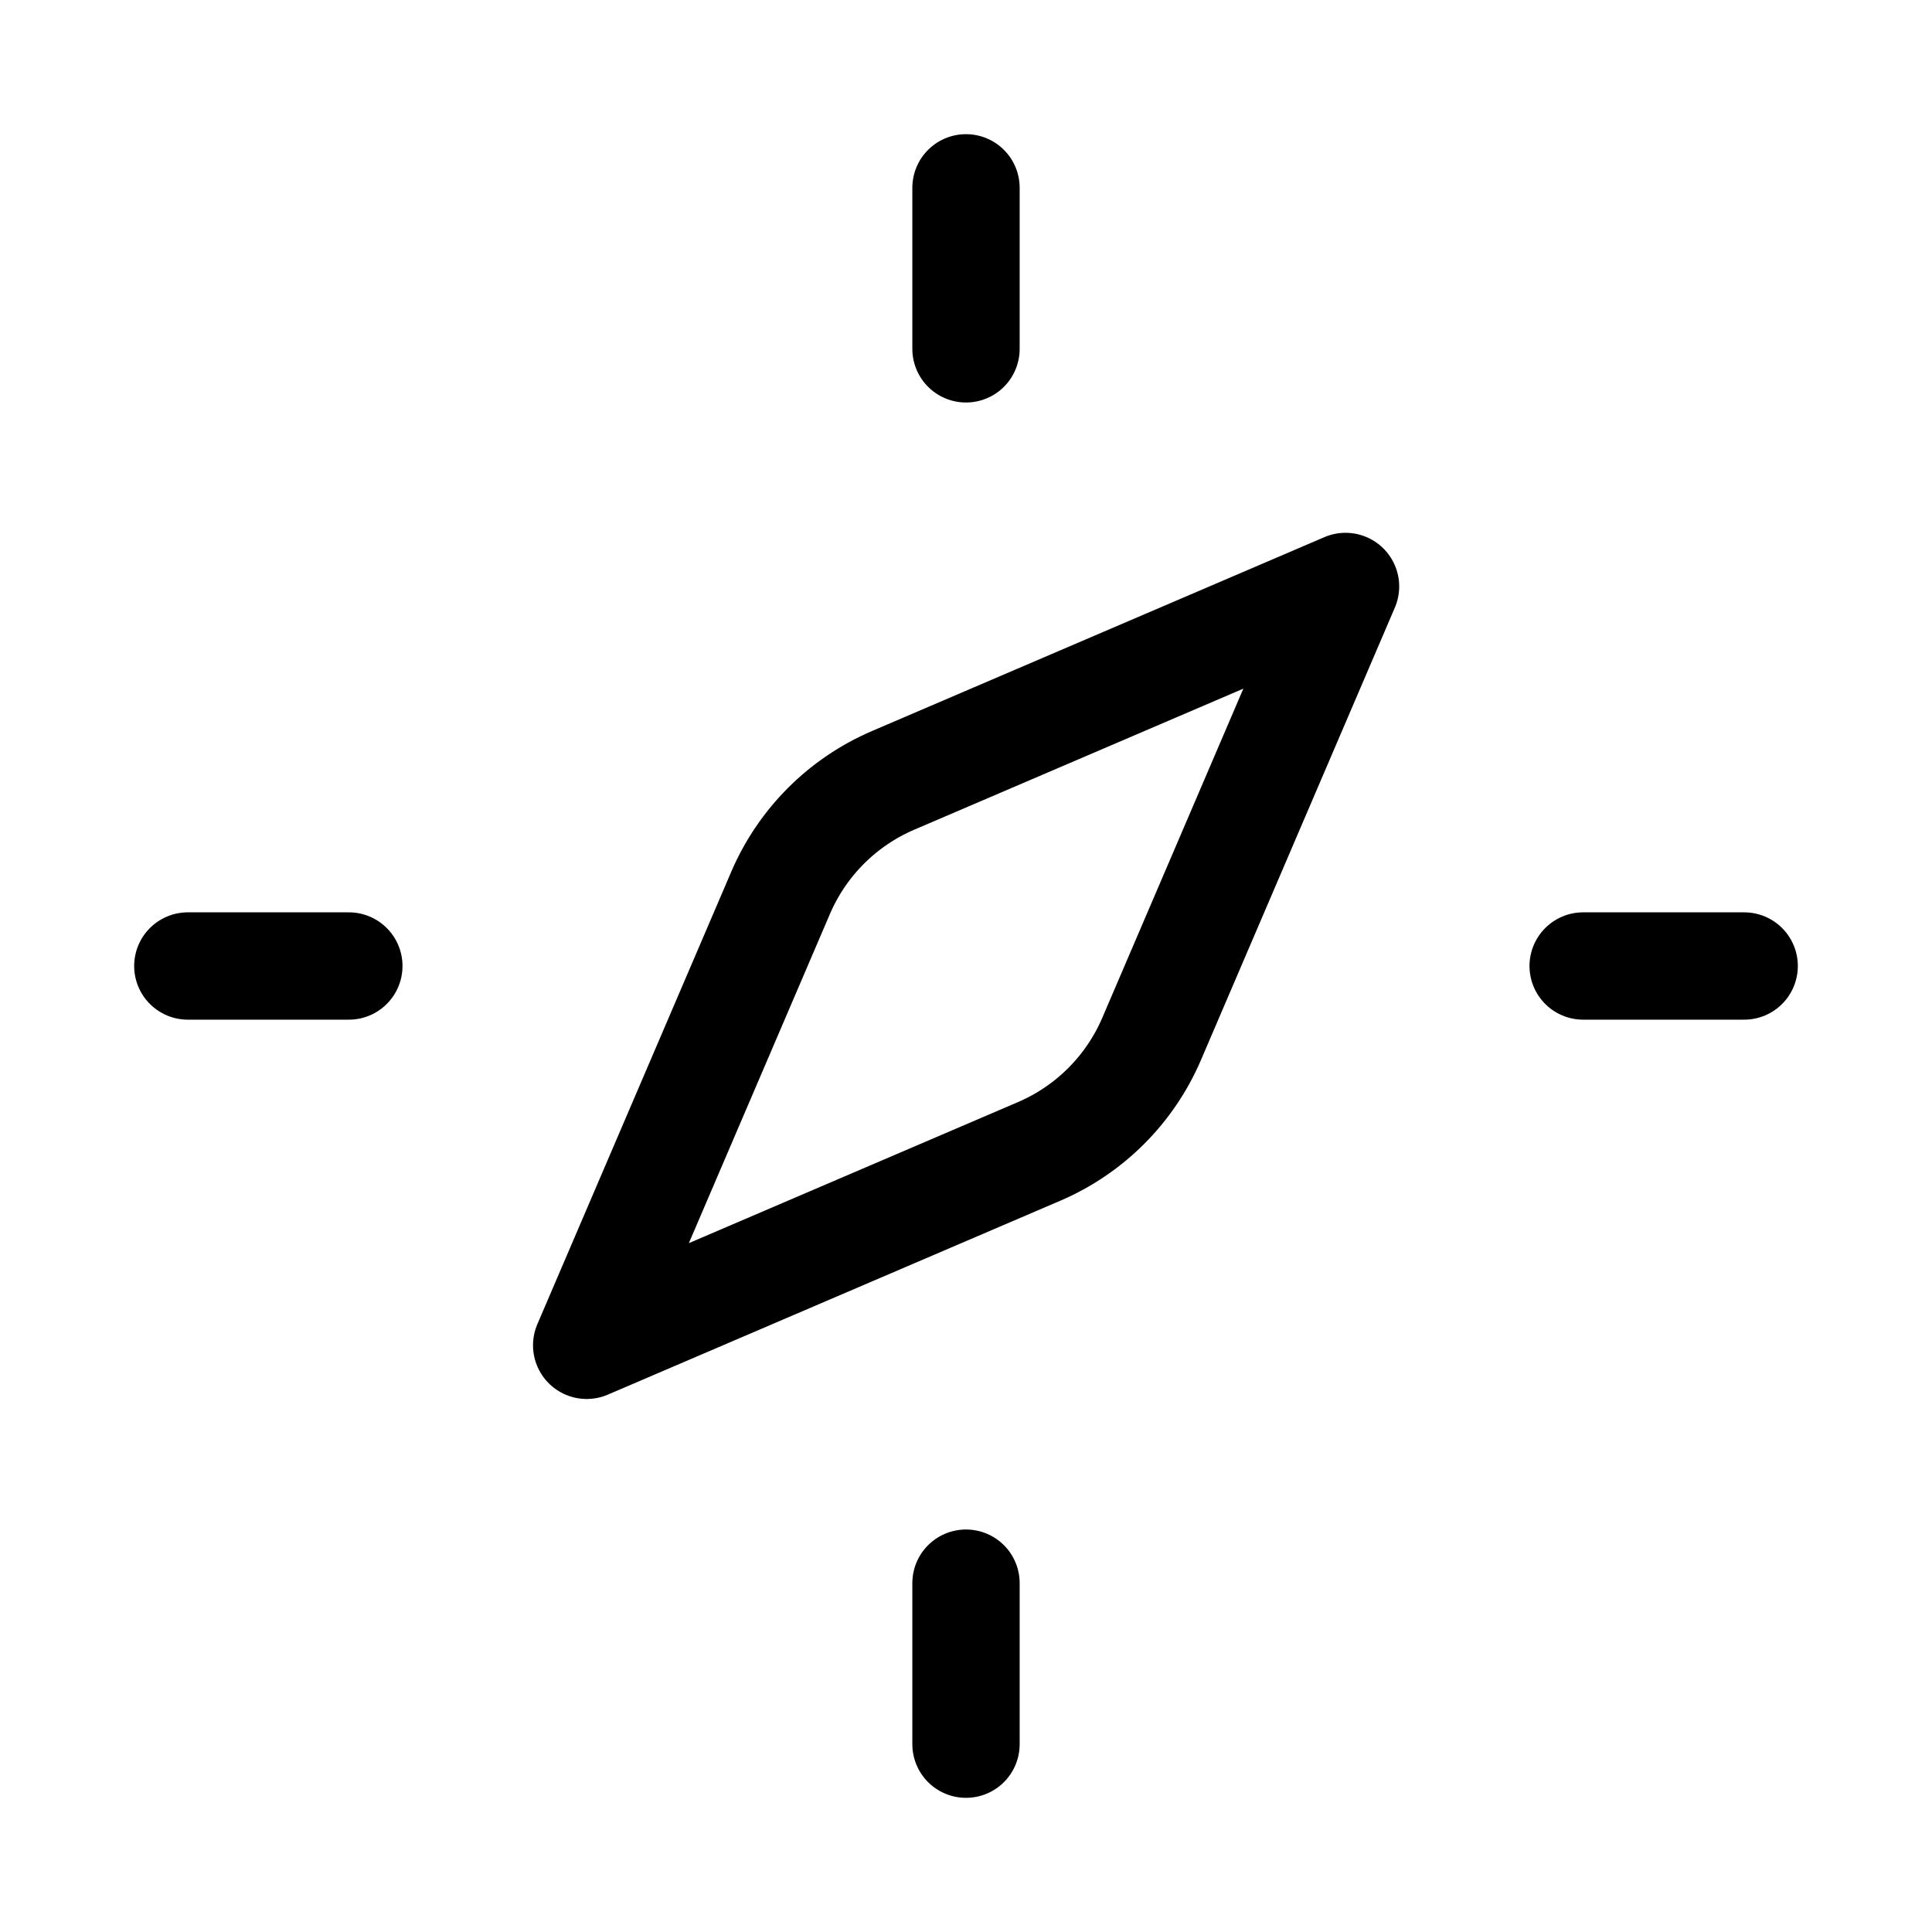 <svg xmlns="http://www.w3.org/2000/svg" height="18" width="18" viewBox="0 0 18 18"><title>compass 4</title><g fill="none" stroke="currentColor" class="nc-icon-wrapper"><path d="M12.536,5.464l-1.806,4.214c-.202,.472-.578,.848-1.05,1.05l-4.214,1.806,1.806-4.214c.202-.472,.578-.848,1.05-1.05l4.214-1.806Z" stroke-linecap="round" stroke-linejoin="round" stroke="currentColor"></path><line x1="9" y1="3.25" x2="9" y2="1.75" stroke-linecap="round" stroke-linejoin="round"></line><line x1="14.75" y1="9" x2="16.25" y2="9" stroke-linecap="round" stroke-linejoin="round"></line><line x1="9" y1="14.75" x2="9" y2="16.25" stroke-linecap="round" stroke-linejoin="round"></line><line x1="3.25" y1="9" x2="1.75" y2="9" stroke-linecap="round" stroke-linejoin="round"></line></g></svg>